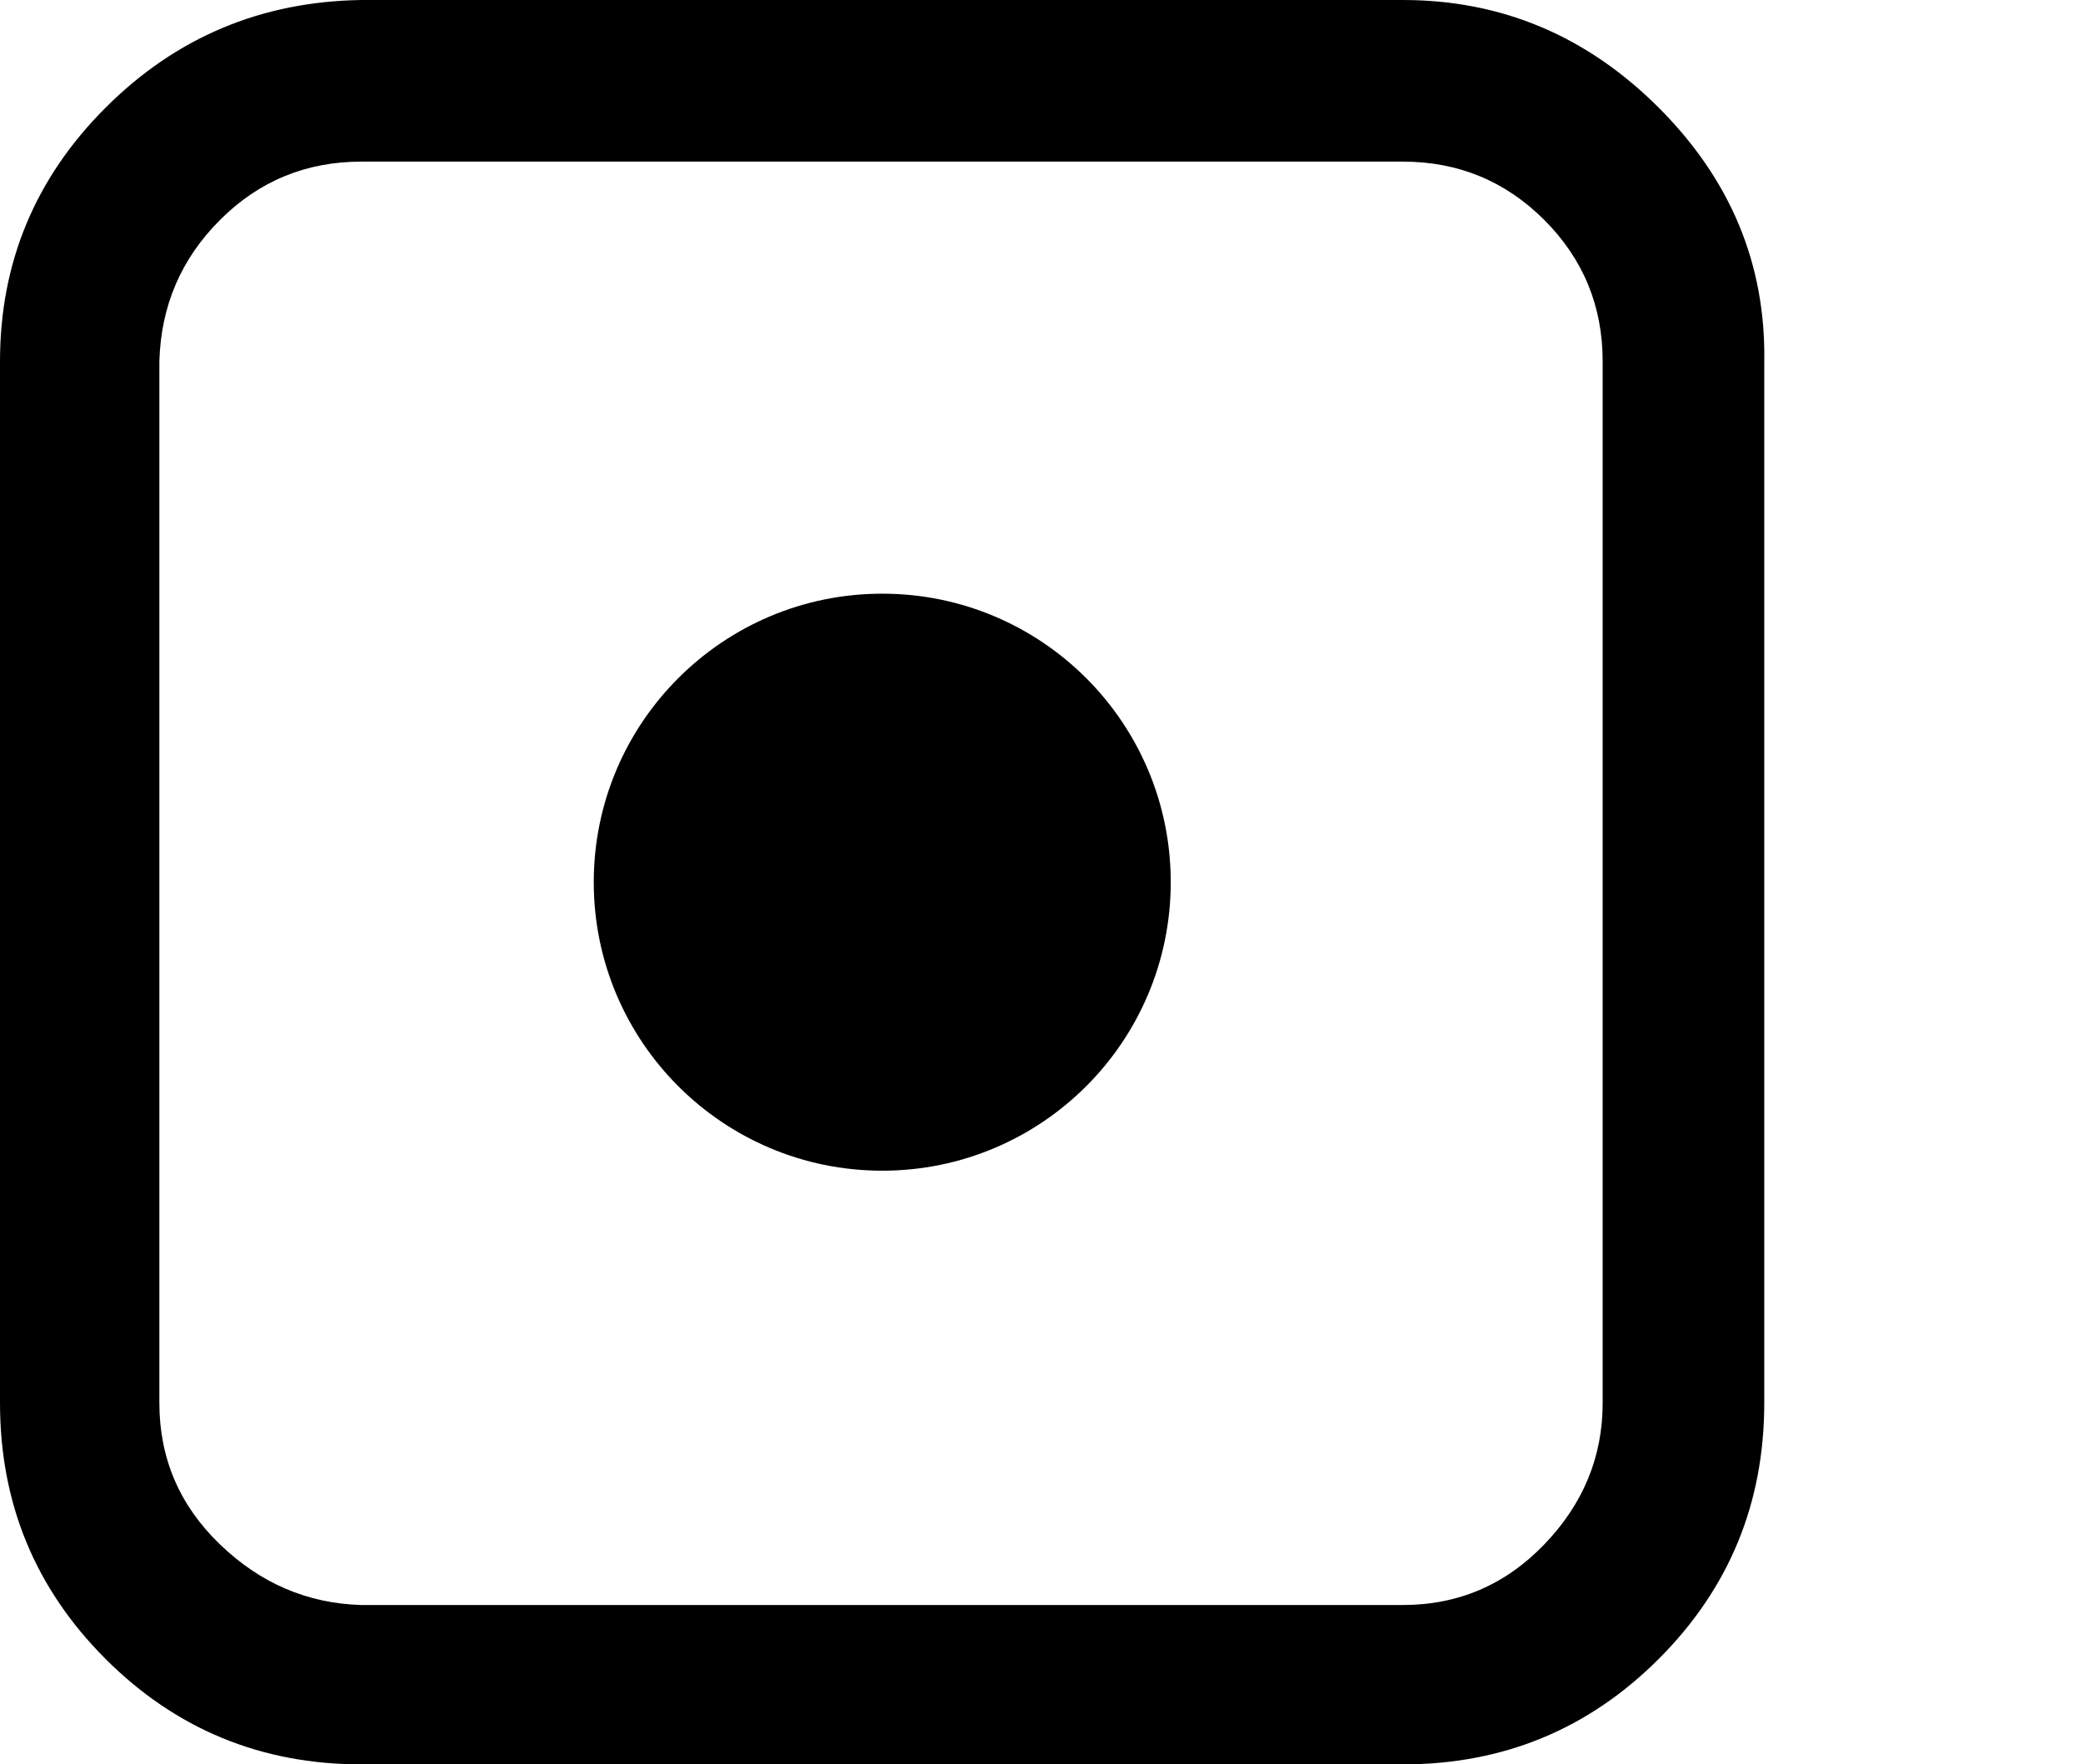 <?xml version="1.0" encoding="UTF-8" standalone="no"?>
<!-- Created with Inkscape (http://www.inkscape.org/) -->

<svg
   width="928"
   height="786"
   viewBox="0 0 245.533 207.963"
   version="1.1"
   id="svg1"
   inkscape:version="1.2.2 (732a01da63, 2022-12-09)"
   sodipodi:docname="box-inner-checked.svg"
   xmlns:inkscape="http://www.inkscape.org/namespaces/inkscape"
   xmlns:sodipodi="http://sodipodi.sourceforge.net/DTD/sodipodi-0.dtd"
   xmlns="http://www.w3.org/2000/svg"
   xmlns:svg="http://www.w3.org/2000/svg">
  <sodipodi:namedview
     id="namedview1"
     pagecolor="#4f4f4f"
     bordercolor="#ffffff"
     borderopacity="1"
     inkscape:showpageshadow="0"
     inkscape:pageopacity="0"
     inkscape:pagecheckerboard="1"
     inkscape:deskcolor="#4f4f4f"
     inkscape:document-units="px"
     inkscape:zoom="0.74166668"
     inkscape:cx="298.65168"
     inkscape:cy="316.85393"
     inkscape:window-width="1920"
     inkscape:window-height="1137"
     inkscape:window-x="1592"
     inkscape:window-y="-8"
     inkscape:window-maximized="1"
     inkscape:current-layer="layer1"
     showgrid="false" />
  <defs
     id="defs1" />
  <g
     inkscape:label="Layer 1"
     inkscape:groupmode="layer"
     id="layer1"
     transform="translate(-175.419,-25.929)">
    <path
       d="M 340.783,44.979 H 218.017 q -9.79,0 -16.669,6.879 -6.879,6.879 -7.144,16.669 V 191.294 q 0,9.79 7.144,16.669 7.144,6.879 16.669,7.144 h 122.767 q 9.79,0 16.669,-7.144 6.879,-7.144 6.879,-16.669 V 68.527 q 0,-9.79 -6.879,-16.669 -6.879,-6.879 -16.669,-6.879 z m 42.598,23.548 V 191.294 q 0,17.727 -12.435,30.163 -12.435,12.435 -30.163,12.435 H 218.017 q -17.727,0 -30.163,-12.435 -12.435,-12.435 -12.435,-30.163 V 68.527 q 0,-17.462 12.435,-29.898 12.435,-12.435 30.163,-12.7 h 122.767 q 17.462,0 30.163,12.7 12.7,12.7 12.435,29.898 z"
       id="path47"
       style="stroke-width:0.265" />
    <circle
       style="fill-opacity:1;stroke-width:23.344"
       id="path1876"
       cx="279.414"
       cy="129.91"
       r="34.006" />
  </g>
</svg>
